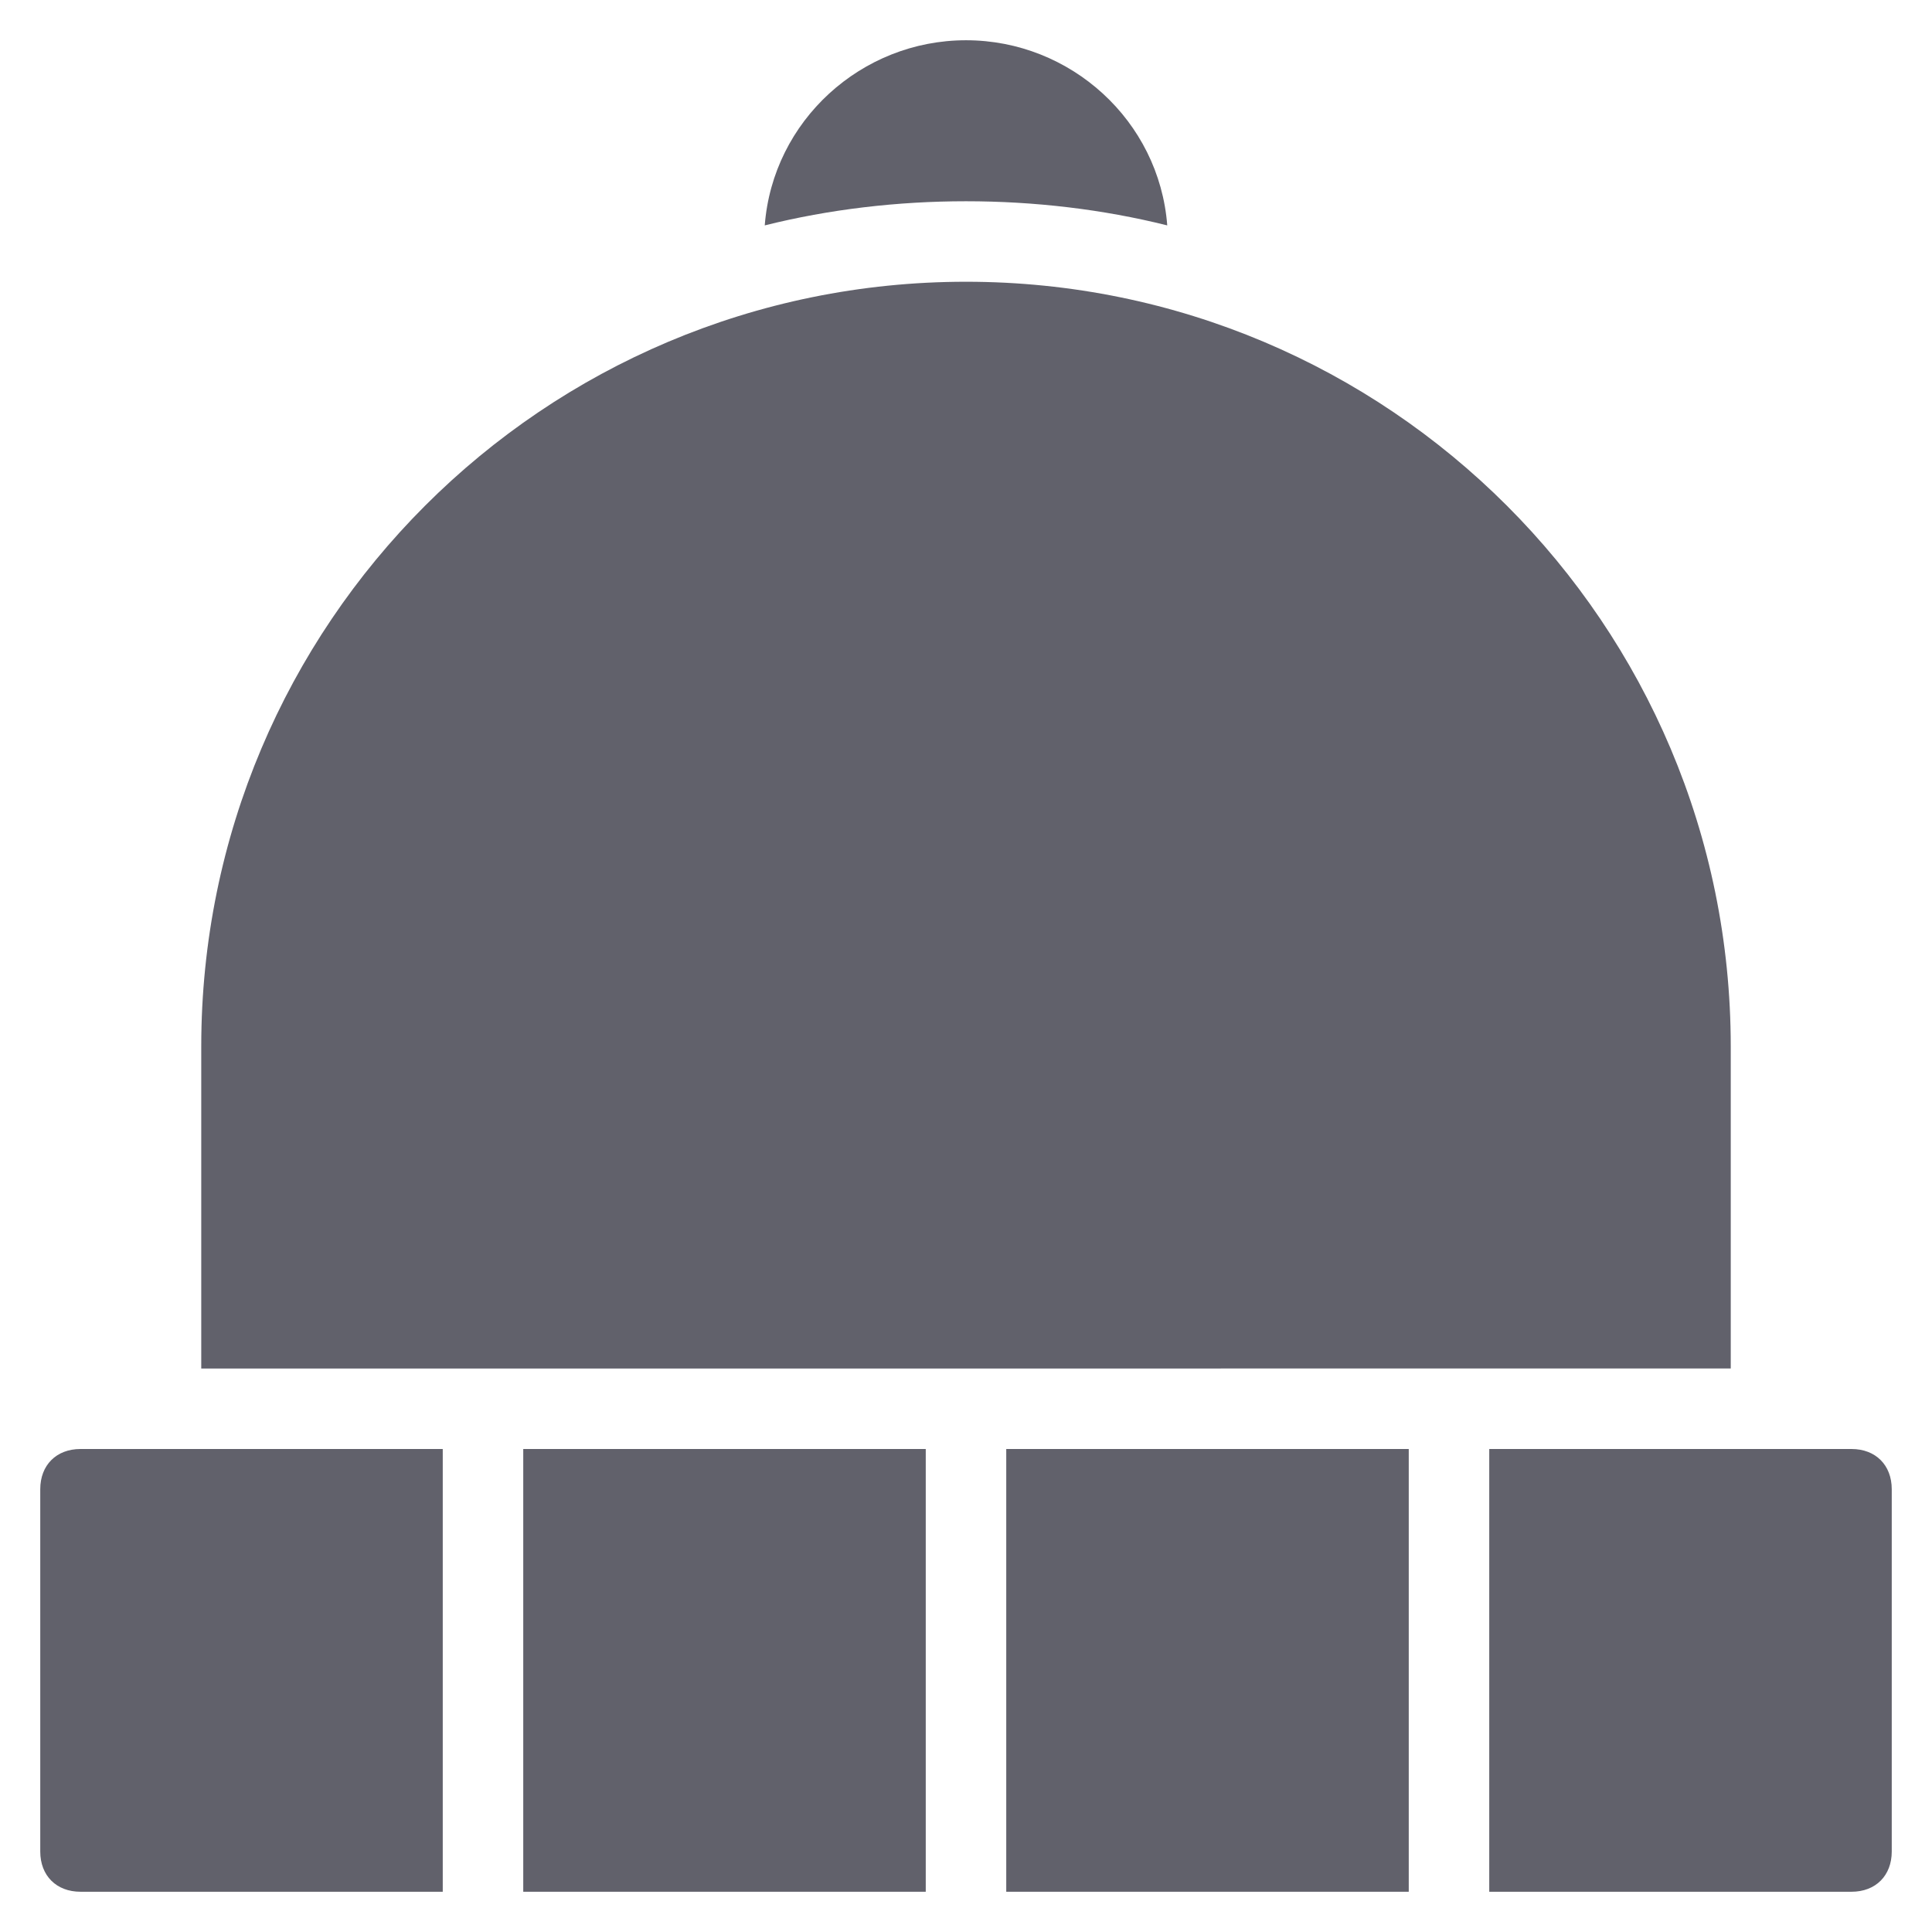 <svg xmlns="http://www.w3.org/2000/svg" height="48" width="48" viewBox="0 0 48 48"><title>hat 2 4</title><g fill="#61616b" class="nc-icon-wrapper"><rect data-color="color-2" x="13" y="36" fill="#61616b" width="10" height="11"></rect> <rect data-color="color-2" x="25" y="36" fill="#61616b" width="10" height="11"></rect> <path data-color="color-2" fill="#61616b" d="M46,36h-9v11h9c0.6,0,1-0.4,1-1v-9C47,36.4,46.6,36,46,36z"></path> <path data-color="color-2" fill="#61616b" d="M11,36H2c-0.6,0-1,0.4-1,1v9c0,0.6,0.4,1,1,1h9V36z"></path> <path data-color="color-2" fill="#61616b" d="M24,5c1.7,0,3.4,0.2,5,0.6C28.8,3,26.6,1,24,1s-4.8,2-5,4.6C20.6,5.2,22.3,5,24,5z"></path> <path fill="#61616b" d="M43,34v-8c0-10.5-8.5-19-19-19S5,15.5,5,26v8H43z"></path></g></svg>